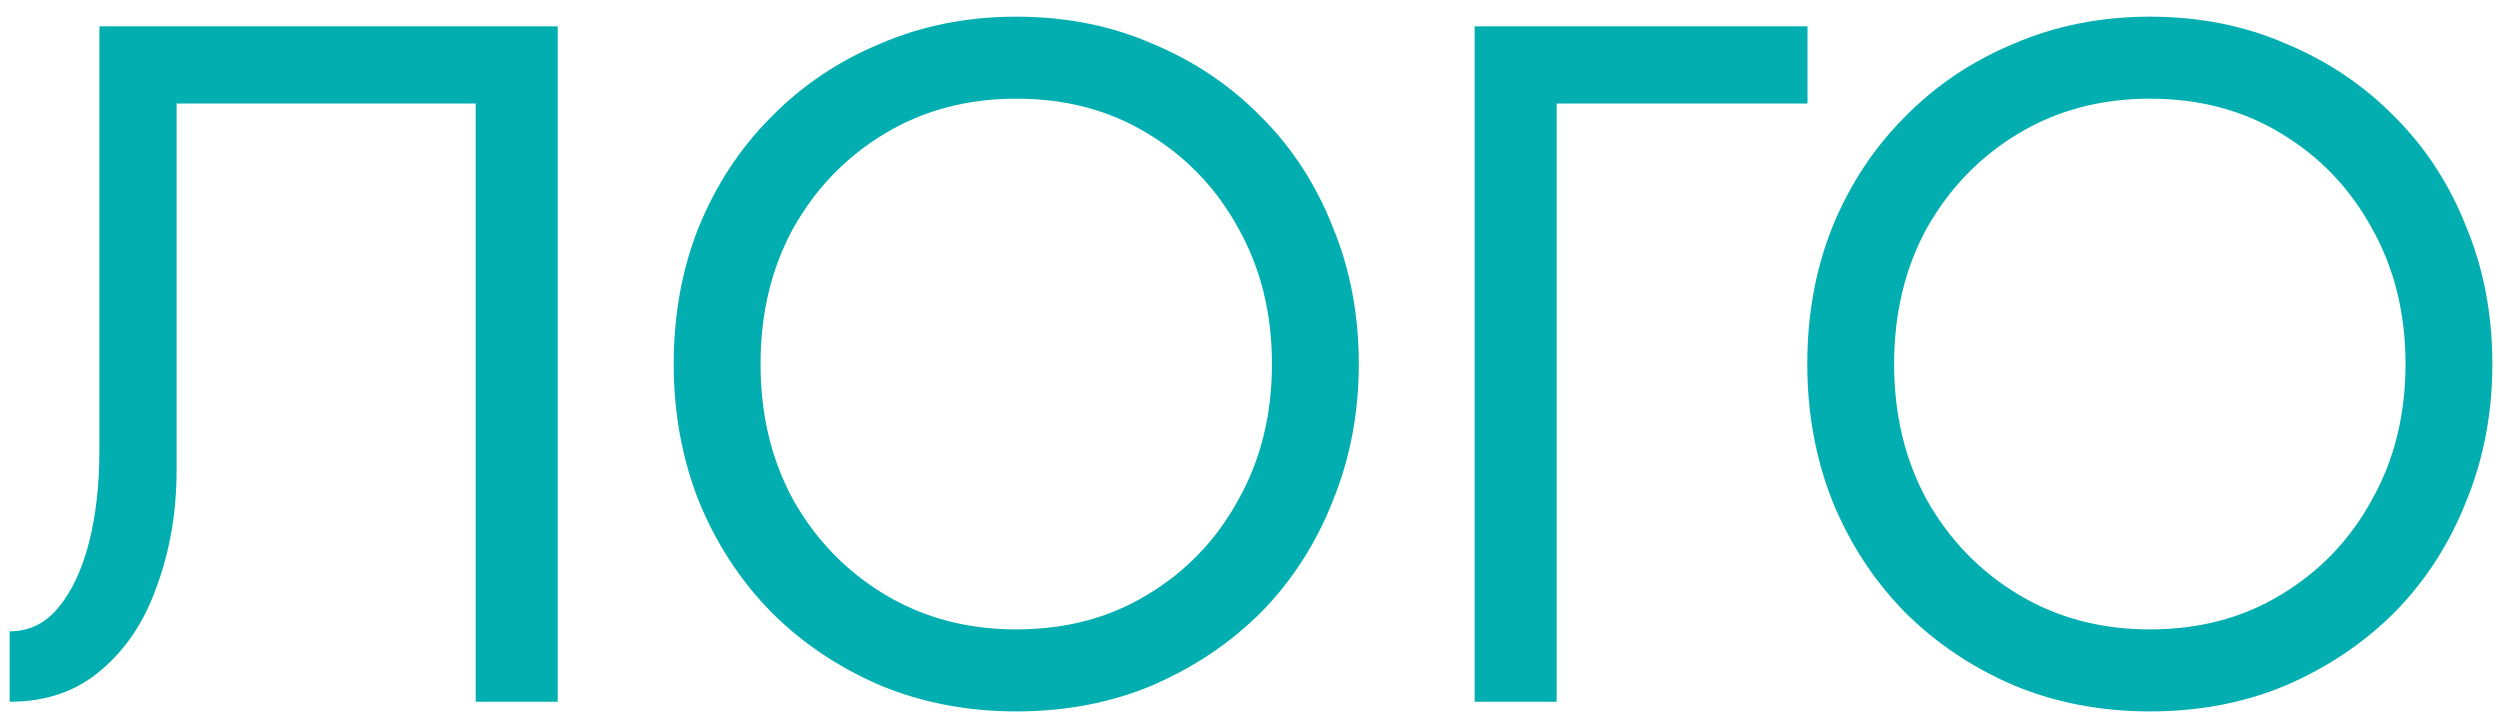 <svg width="114" height="33" viewBox="0 0 114 33" fill="none" xmlns="http://www.w3.org/2000/svg">
<path d="M25.432 1.2V32H21.692V4.72H8.052V21.44C8.052 23.317 7.759 25.063 7.172 26.676C6.615 28.289 5.764 29.58 4.62 30.548C3.505 31.516 2.112 32 0.44 32V28.788C1.32 28.788 2.053 28.436 2.64 27.732C3.256 26.999 3.725 26.016 4.048 24.784C4.371 23.523 4.532 22.115 4.532 20.56V1.2H25.432ZM30.721 16.6C30.721 14.341 31.102 12.259 31.865 10.352C32.657 8.416 33.757 6.744 35.165 5.336C36.573 3.899 38.23 2.784 40.137 1.992C42.044 1.171 44.112 0.76 46.341 0.76C48.6 0.76 50.668 1.171 52.545 1.992C54.452 2.784 56.109 3.899 57.517 5.336C58.925 6.744 60.01 8.416 60.773 10.352C61.565 12.259 61.961 14.341 61.961 16.6C61.961 18.829 61.565 20.912 60.773 22.848C60.01 24.784 58.925 26.471 57.517 27.908C56.109 29.316 54.452 30.431 52.545 31.252C50.668 32.044 48.6 32.44 46.341 32.44C44.112 32.44 42.044 32.044 40.137 31.252C38.23 30.431 36.573 29.316 35.165 27.908C33.757 26.471 32.657 24.784 31.865 22.848C31.102 20.912 30.721 18.829 30.721 16.6ZM34.681 16.6C34.681 18.917 35.18 20.985 36.177 22.804C37.204 24.623 38.597 26.06 40.357 27.116C42.117 28.172 44.112 28.7 46.341 28.7C48.6 28.7 50.594 28.172 52.325 27.116C54.085 26.06 55.464 24.623 56.461 22.804C57.488 20.985 58.001 18.917 58.001 16.6C58.001 14.283 57.488 12.215 56.461 10.396C55.464 8.577 54.085 7.14 52.325 6.084C50.594 5.028 48.6 4.5 46.341 4.5C44.112 4.5 42.117 5.028 40.357 6.084C38.597 7.14 37.204 8.577 36.177 10.396C35.18 12.215 34.681 14.283 34.681 16.6ZM67.243 1.2H82.423V4.72H70.983V32H67.243V1.2ZM82.412 16.6C82.412 14.341 82.794 12.259 83.556 10.352C84.348 8.416 85.448 6.744 86.856 5.336C88.264 3.899 89.922 2.784 91.828 1.992C93.735 1.171 95.803 0.76 98.032 0.76C100.291 0.76 102.359 1.171 104.236 1.992C106.143 2.784 107.8 3.899 109.208 5.336C110.616 6.744 111.702 8.416 112.464 10.352C113.256 12.259 113.652 14.341 113.652 16.6C113.652 18.829 113.256 20.912 112.464 22.848C111.702 24.784 110.616 26.471 109.208 27.908C107.8 29.316 106.143 30.431 104.236 31.252C102.359 32.044 100.291 32.44 98.032 32.44C95.803 32.44 93.735 32.044 91.828 31.252C89.922 30.431 88.264 29.316 86.856 27.908C85.448 26.471 84.348 24.784 83.556 22.848C82.794 20.912 82.412 18.829 82.412 16.6ZM86.372 16.6C86.372 18.917 86.871 20.985 87.868 22.804C88.895 24.623 90.288 26.06 92.048 27.116C93.808 28.172 95.803 28.7 98.032 28.7C100.291 28.7 102.286 28.172 104.016 27.116C105.776 26.06 107.155 24.623 108.152 22.804C109.179 20.985 109.692 18.917 109.692 16.6C109.692 14.283 109.179 12.215 108.152 10.396C107.155 8.577 105.776 7.14 104.016 6.084C102.286 5.028 100.291 4.5 98.032 4.5C95.803 4.5 93.808 5.028 92.048 6.084C90.288 7.14 88.895 8.577 87.868 10.396C86.871 12.215 86.372 14.283 86.372 16.6Z" fill="#02AEB0"/>
</svg>

